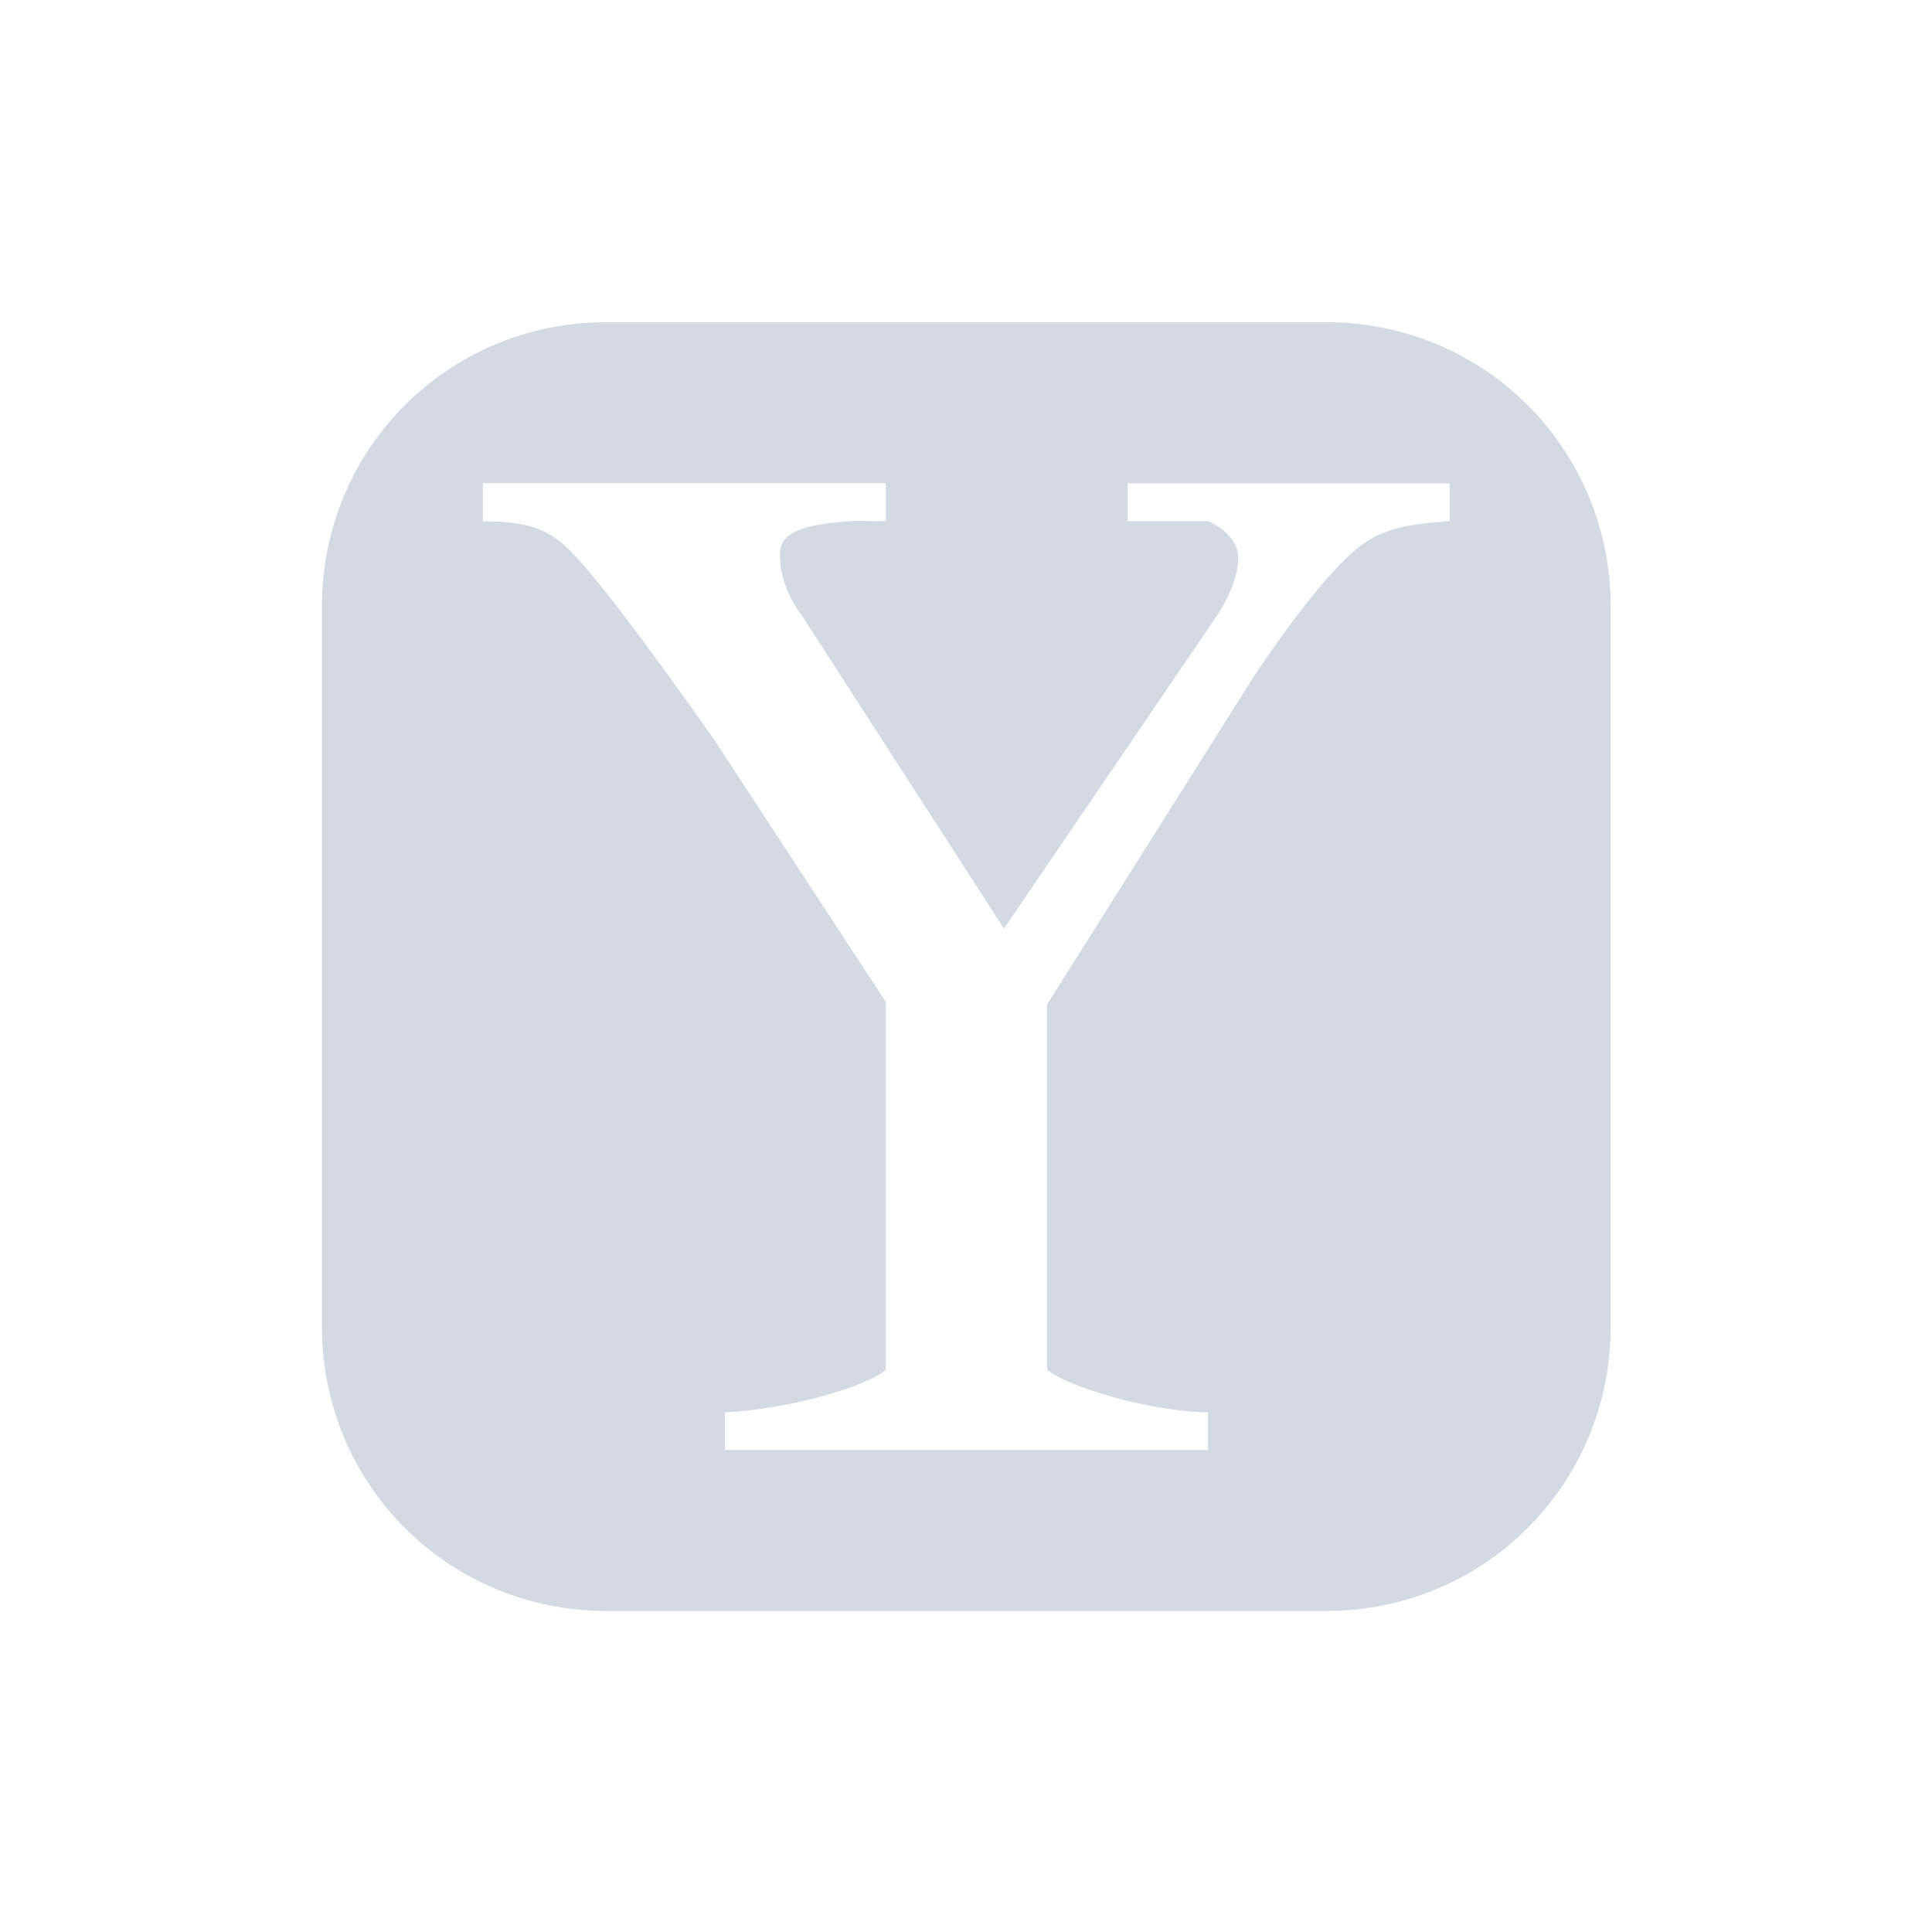 <?xml version="1.0" encoding="UTF-8" standalone="no"?>
<svg xmlns="http://www.w3.org/2000/svg" height="24" viewBox="0 0 6.77 6.77" width="24" version="1.1">
 <path style="fill:#d3dae3" d="m2.125 1.129c-0.554 0-0.997 0.443-0.997 0.997v2.522c0 0.554 0.443 0.997 0.997 0.997h2.522c0.554 0 0.997-0.443 0.997-0.997v-2.522c0-0.554-0.443-0.997-0.997-0.997h-2.522zm-0.432 0.564h1.411v0.132c-0.036 0.003-0.06 0-0.106 0-0.152 0.01-0.265 0.029-0.265 0.115 0 0.075 0.023 0.145 0.079 0.22l0.706 1.094 0.75-1.102c0.05-0.078 0.071-0.15 0.071-0.194 0-0.065-0.053-0.108-0.106-0.132h-0.282v-0.132h1.129v0.132c-0.126 0.01-0.233 0.019-0.326 0.097-0.089 0.075-0.212 0.225-0.362 0.45l-0.723 1.147v1.279c0.06 0.054 0.342 0.146 0.564 0.15v0.132h-1.693v-0.132c0.226-0.01 0.511-0.095 0.564-0.15v-1.288l-0.6-0.917c-0.259-0.368-0.429-0.589-0.512-0.67-0.083-0.082-0.17-0.097-0.3-0.097v-0.132z"  />
</svg>
